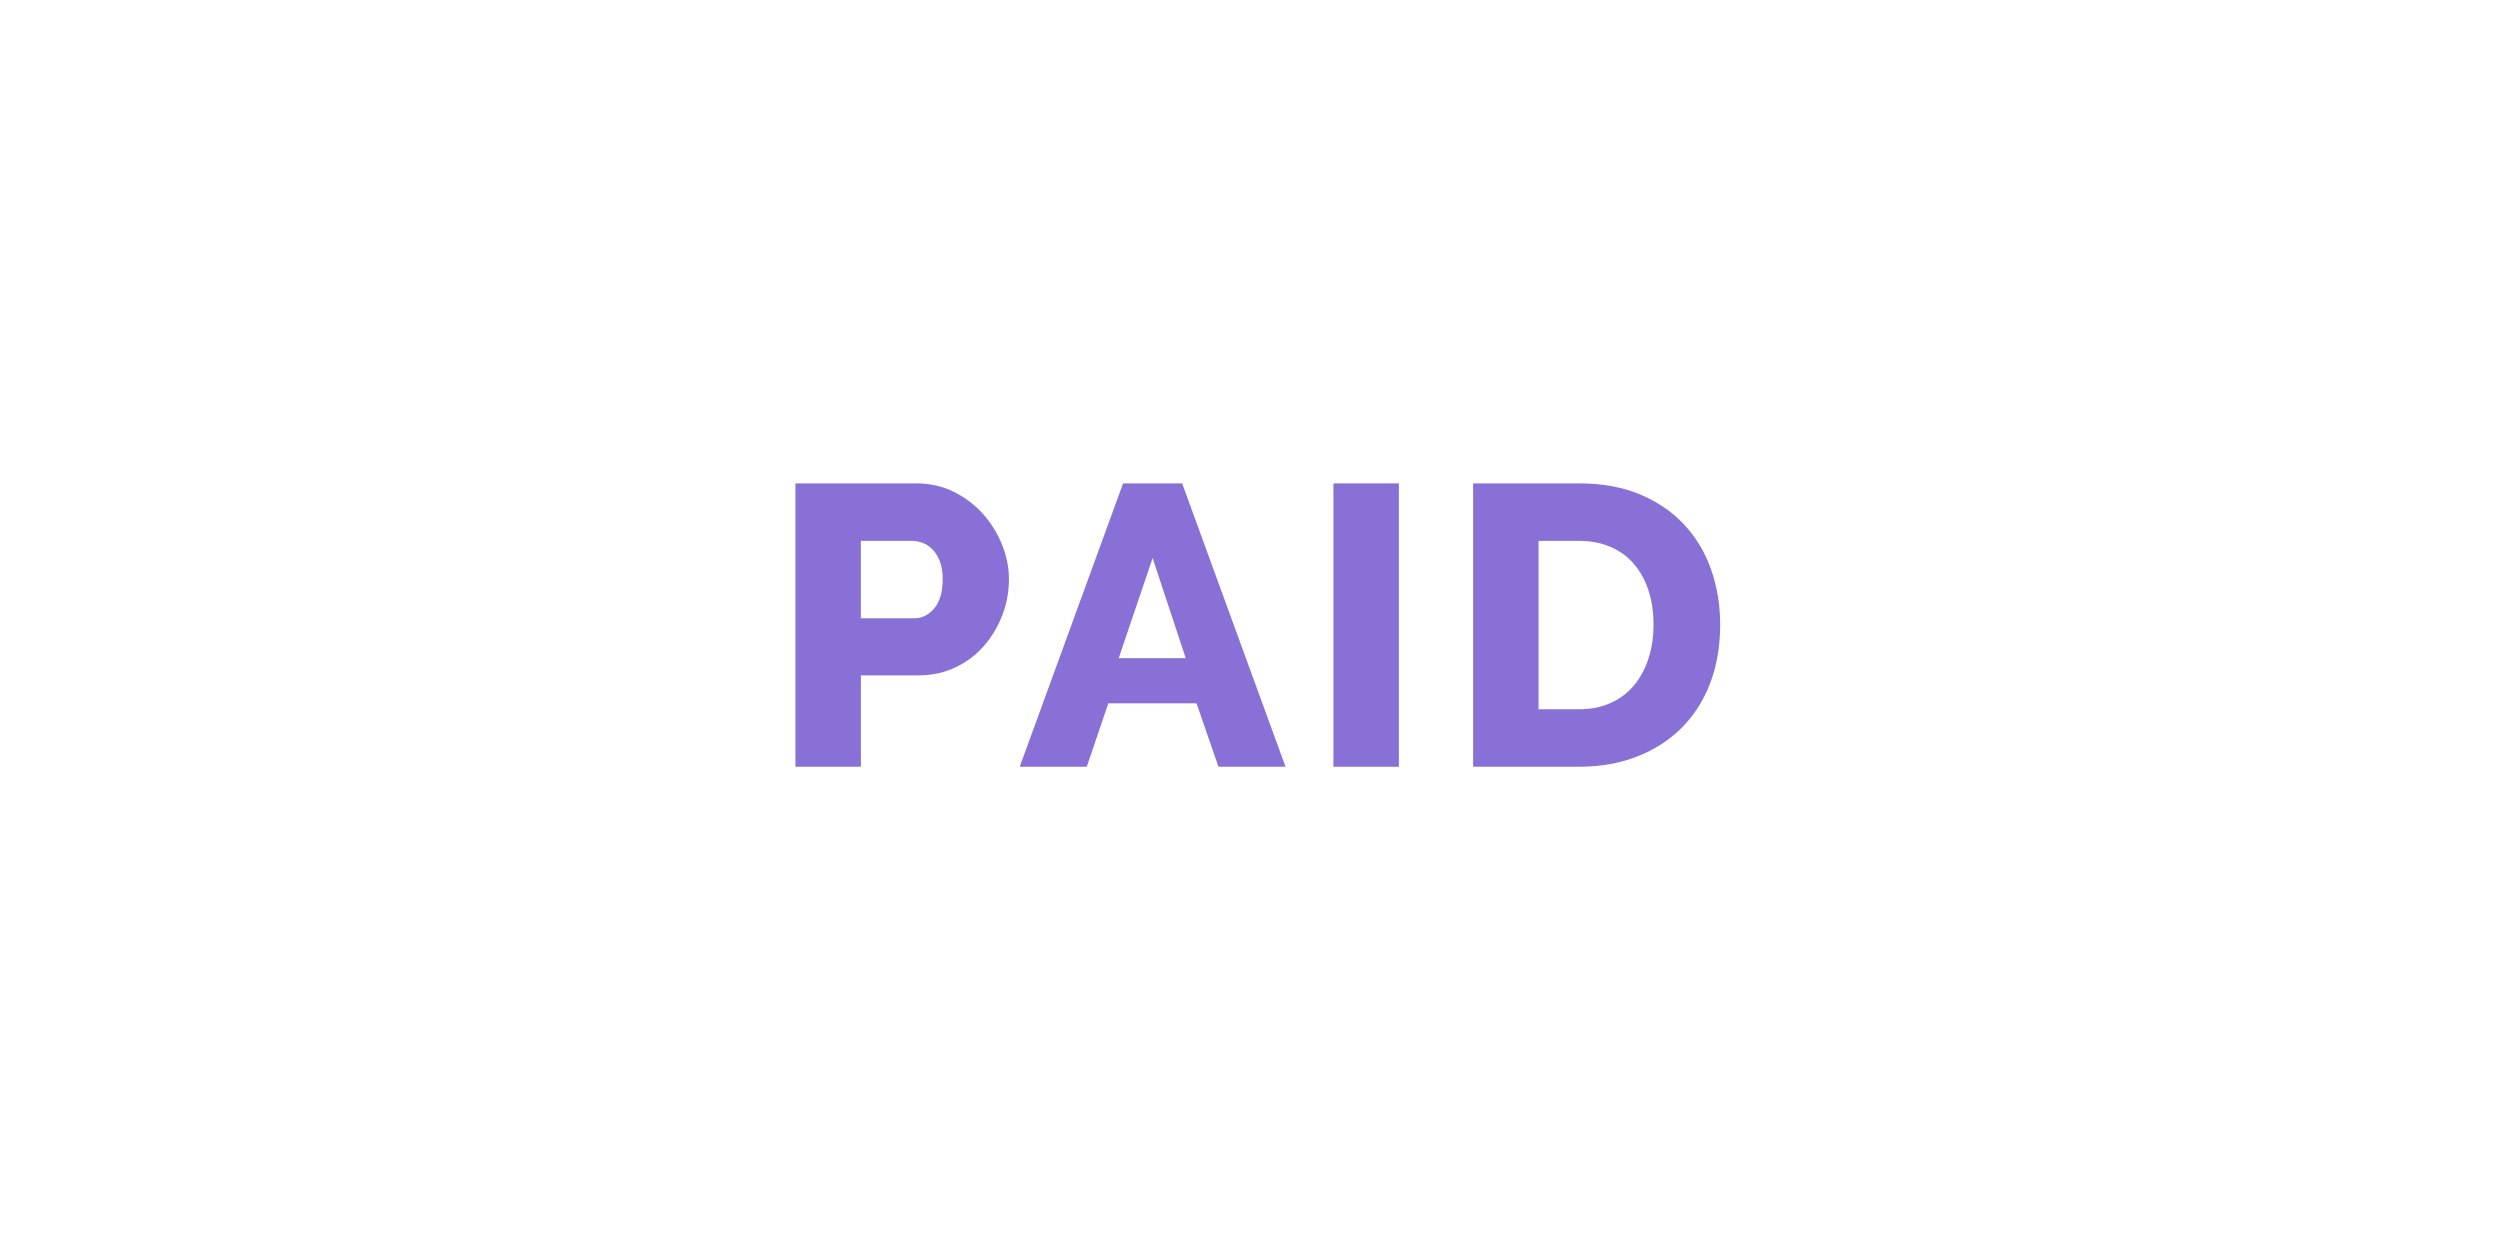 <svg height="100px" width="200px" version="1.1" id="Layer_1" xmlns="http://www.w3.org/2000/svg" xmlns:xlink="http://www.w3.org/1999/xlink" 
    viewBox="100 100 285 285" xml:space="preserve">
    <g>
        <g>
            <!-- Removed stroke attribute to remove the black outline -->
            <path fill="#8970D6" d="M138.853,274.822v-64.61h27.573c3.094,0,5.929,0.637,8.508,1.911
                c2.578,1.274,4.792,2.943,6.643,5.005c1.85,2.063,3.306,4.399,4.368,7.007c1.061,2.609,1.593,5.248,1.593,7.917
                c0,2.853-0.5,5.583-1.501,8.19c-1.001,2.609-2.397,4.945-4.186,7.007c-1.79,2.063-3.958,3.701-6.506,4.914
                c-2.548,1.214-5.369,1.82-8.463,1.82h-13.104v20.839H138.853z M153.776,240.97h12.194c1.759,0,3.276-0.758,4.55-2.275
                c1.274-1.516,1.911-3.731,1.911-6.643c0-1.516-0.198-2.821-0.592-3.913c-0.395-1.092-0.925-2.002-1.592-2.73
                c-0.668-0.728-1.426-1.258-2.275-1.592c-0.851-0.333-1.699-0.5-2.548-0.5h-11.648V240.97z"/>
            <path fill="#8970D6" d="M213.563,210.212h13.468l23.569,64.61h-15.288l-5.005-14.469h-20.111
                l-4.914,14.469h-15.288L213.563,210.212z M227.85,250.07l-7.553-22.841l-7.735,22.841H227.85z"/>
            <path fill="#8970D6" d="M261.52,274.822v-64.61h14.924v64.61H261.52z"/>
            <path fill="#8970D6" d="M293.369,274.822v-64.61h24.114c5.338,0,10.011,0.85,14.015,2.548
                c4.004,1.699,7.354,4.004,10.055,6.916c2.699,2.912,4.732,6.325,6.098,10.237c1.365,3.913,2.047,8.085,2.047,12.513
                c0,4.914-0.759,9.359-2.274,13.332c-1.518,3.974-3.686,7.371-6.507,10.192c-2.821,2.821-6.219,5.005-10.191,6.552
                c-3.975,1.547-8.388,2.32-13.241,2.32H293.369z M334.501,242.426c0-2.851-0.38-5.444-1.138-7.78
                c-0.76-2.335-1.865-4.353-3.321-6.052c-1.456-1.698-3.246-3.003-5.369-3.913c-2.124-0.91-4.521-1.365-7.189-1.365h-9.19v38.402
                h9.19c2.73,0,5.156-0.485,7.28-1.456c2.123-0.97,3.897-2.32,5.323-4.049c1.425-1.729,2.517-3.761,3.276-6.097
                C334.121,247.781,334.501,245.217,334.501,242.426z"/>
        </g>
    </g>
</svg>
